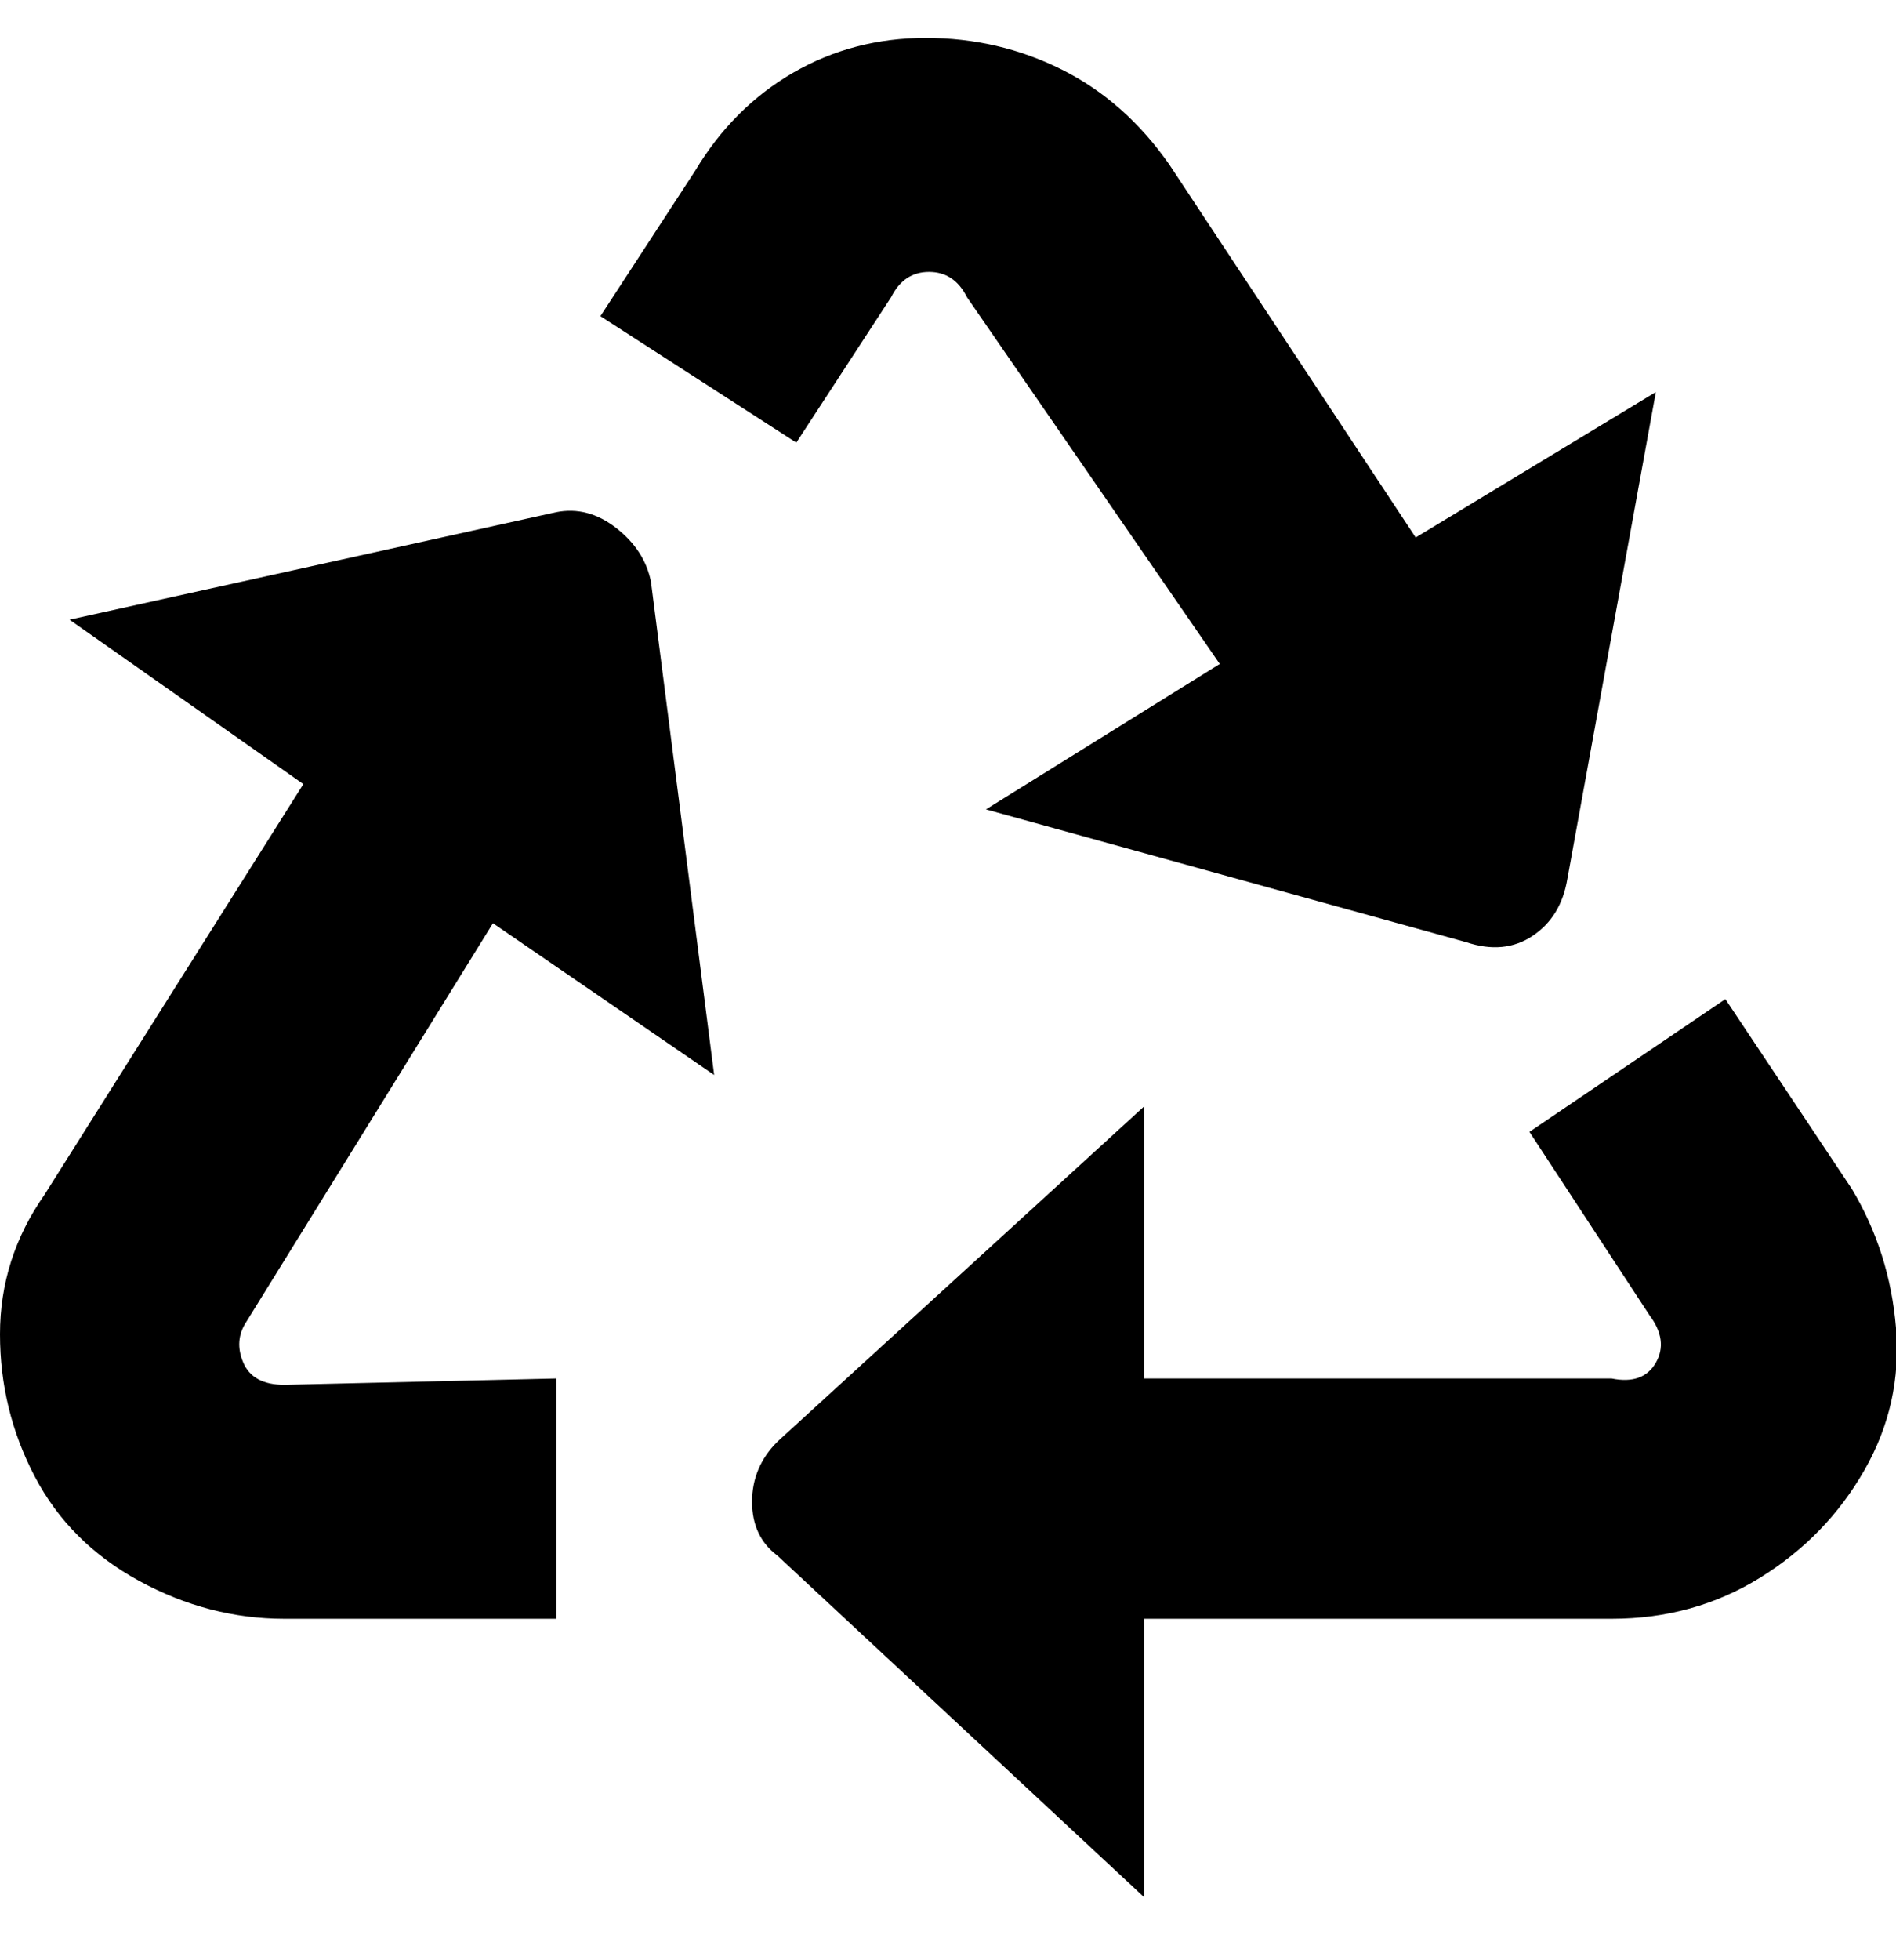 <svg viewBox="0 0 300 310" xmlns="http://www.w3.org/2000/svg"><path d="M293 188l-20-30-31 21 19 29q3 4 1 7.5t-7 2.5h-74v-43l-58 53q-4 4-4 9.5t4 8.5l58 54v-44h74q13 0 23.5-6.5t16.5-17q6-10.5 5-22.5t-7-22zM141 47q2-4 6-4t6 4l40 58-37 23 76 21q6 2 10.5-1t5.5-9l14-77-38 23-39-59q-7-10-17-15t-21.5-5q-11.5 0-21 5.5T110 27L95 50l31 20 15-23zm-63 99l35 24-10-78q-1-5-5.5-8.5T88 81L11 98l37 26-41 65q-7 10-7 22t5.5 22.5Q11 244 22 250t23 6h43v-38l-43 1q-5 0-6.5-3.5t.5-6.5l39-63z"/></svg>